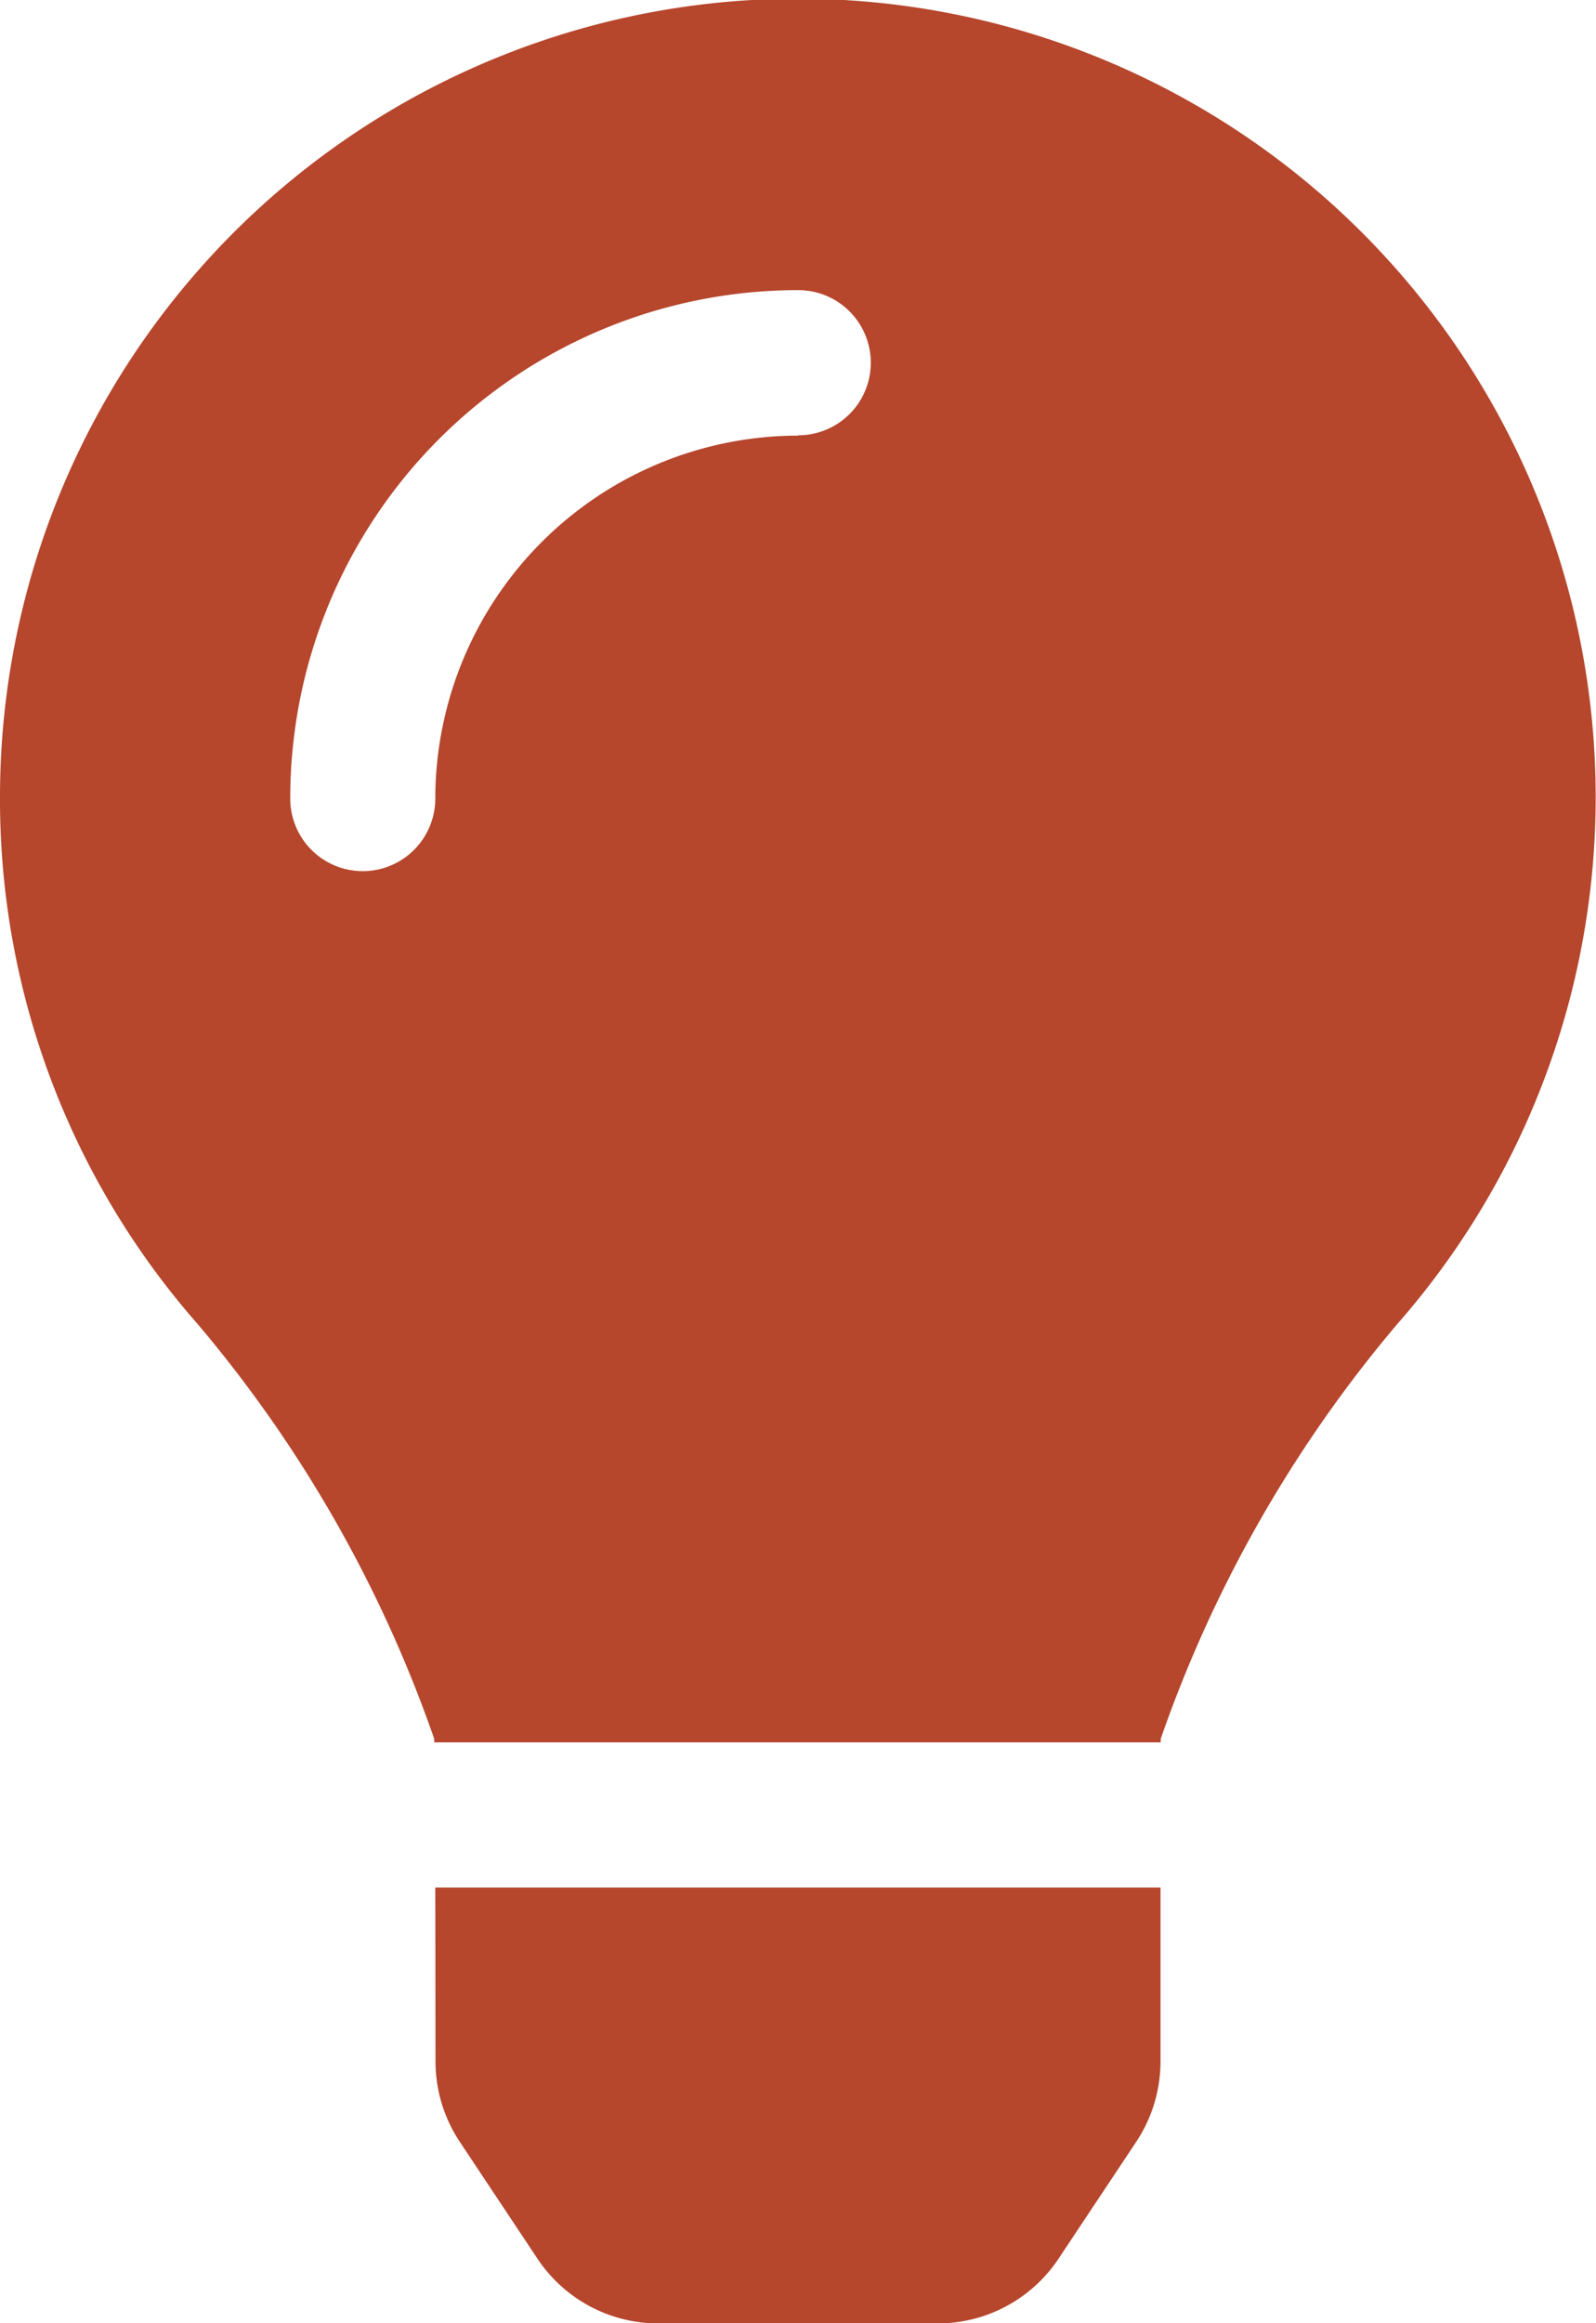 <svg xmlns="http://www.w3.org/2000/svg" width="14.765" height="21.476" viewBox="0 0 14.765 21.476">
  <path id="Icon_awesome-lightbulb" data-name="Icon awesome-lightbulb" d="M4.029,19.058a1.343,1.343,0,0,0,.225.742l.717,1.078a1.342,1.342,0,0,0,1.117.6H8.677a1.342,1.342,0,0,0,1.117-.6l.717-1.078a1.342,1.342,0,0,0,.225-.742l0-1.609H4.027ZM0,7.382a7.341,7.341,0,0,0,1.827,4.856,12.054,12.054,0,0,1,2.19,3.836l0,.033h6.721l0-.033a12.054,12.054,0,0,1,2.19-3.836A7.381,7.381,0,1,0,0,7.382ZM7.382,4.027A3.36,3.36,0,0,0,4.027,7.382a.671.671,0,0,1-1.342,0,4.7,4.7,0,0,1,4.7-4.7.671.671,0,0,1,0,1.342Z" transform="translate(0 0)" fill="#B6462C"/>
</svg>
